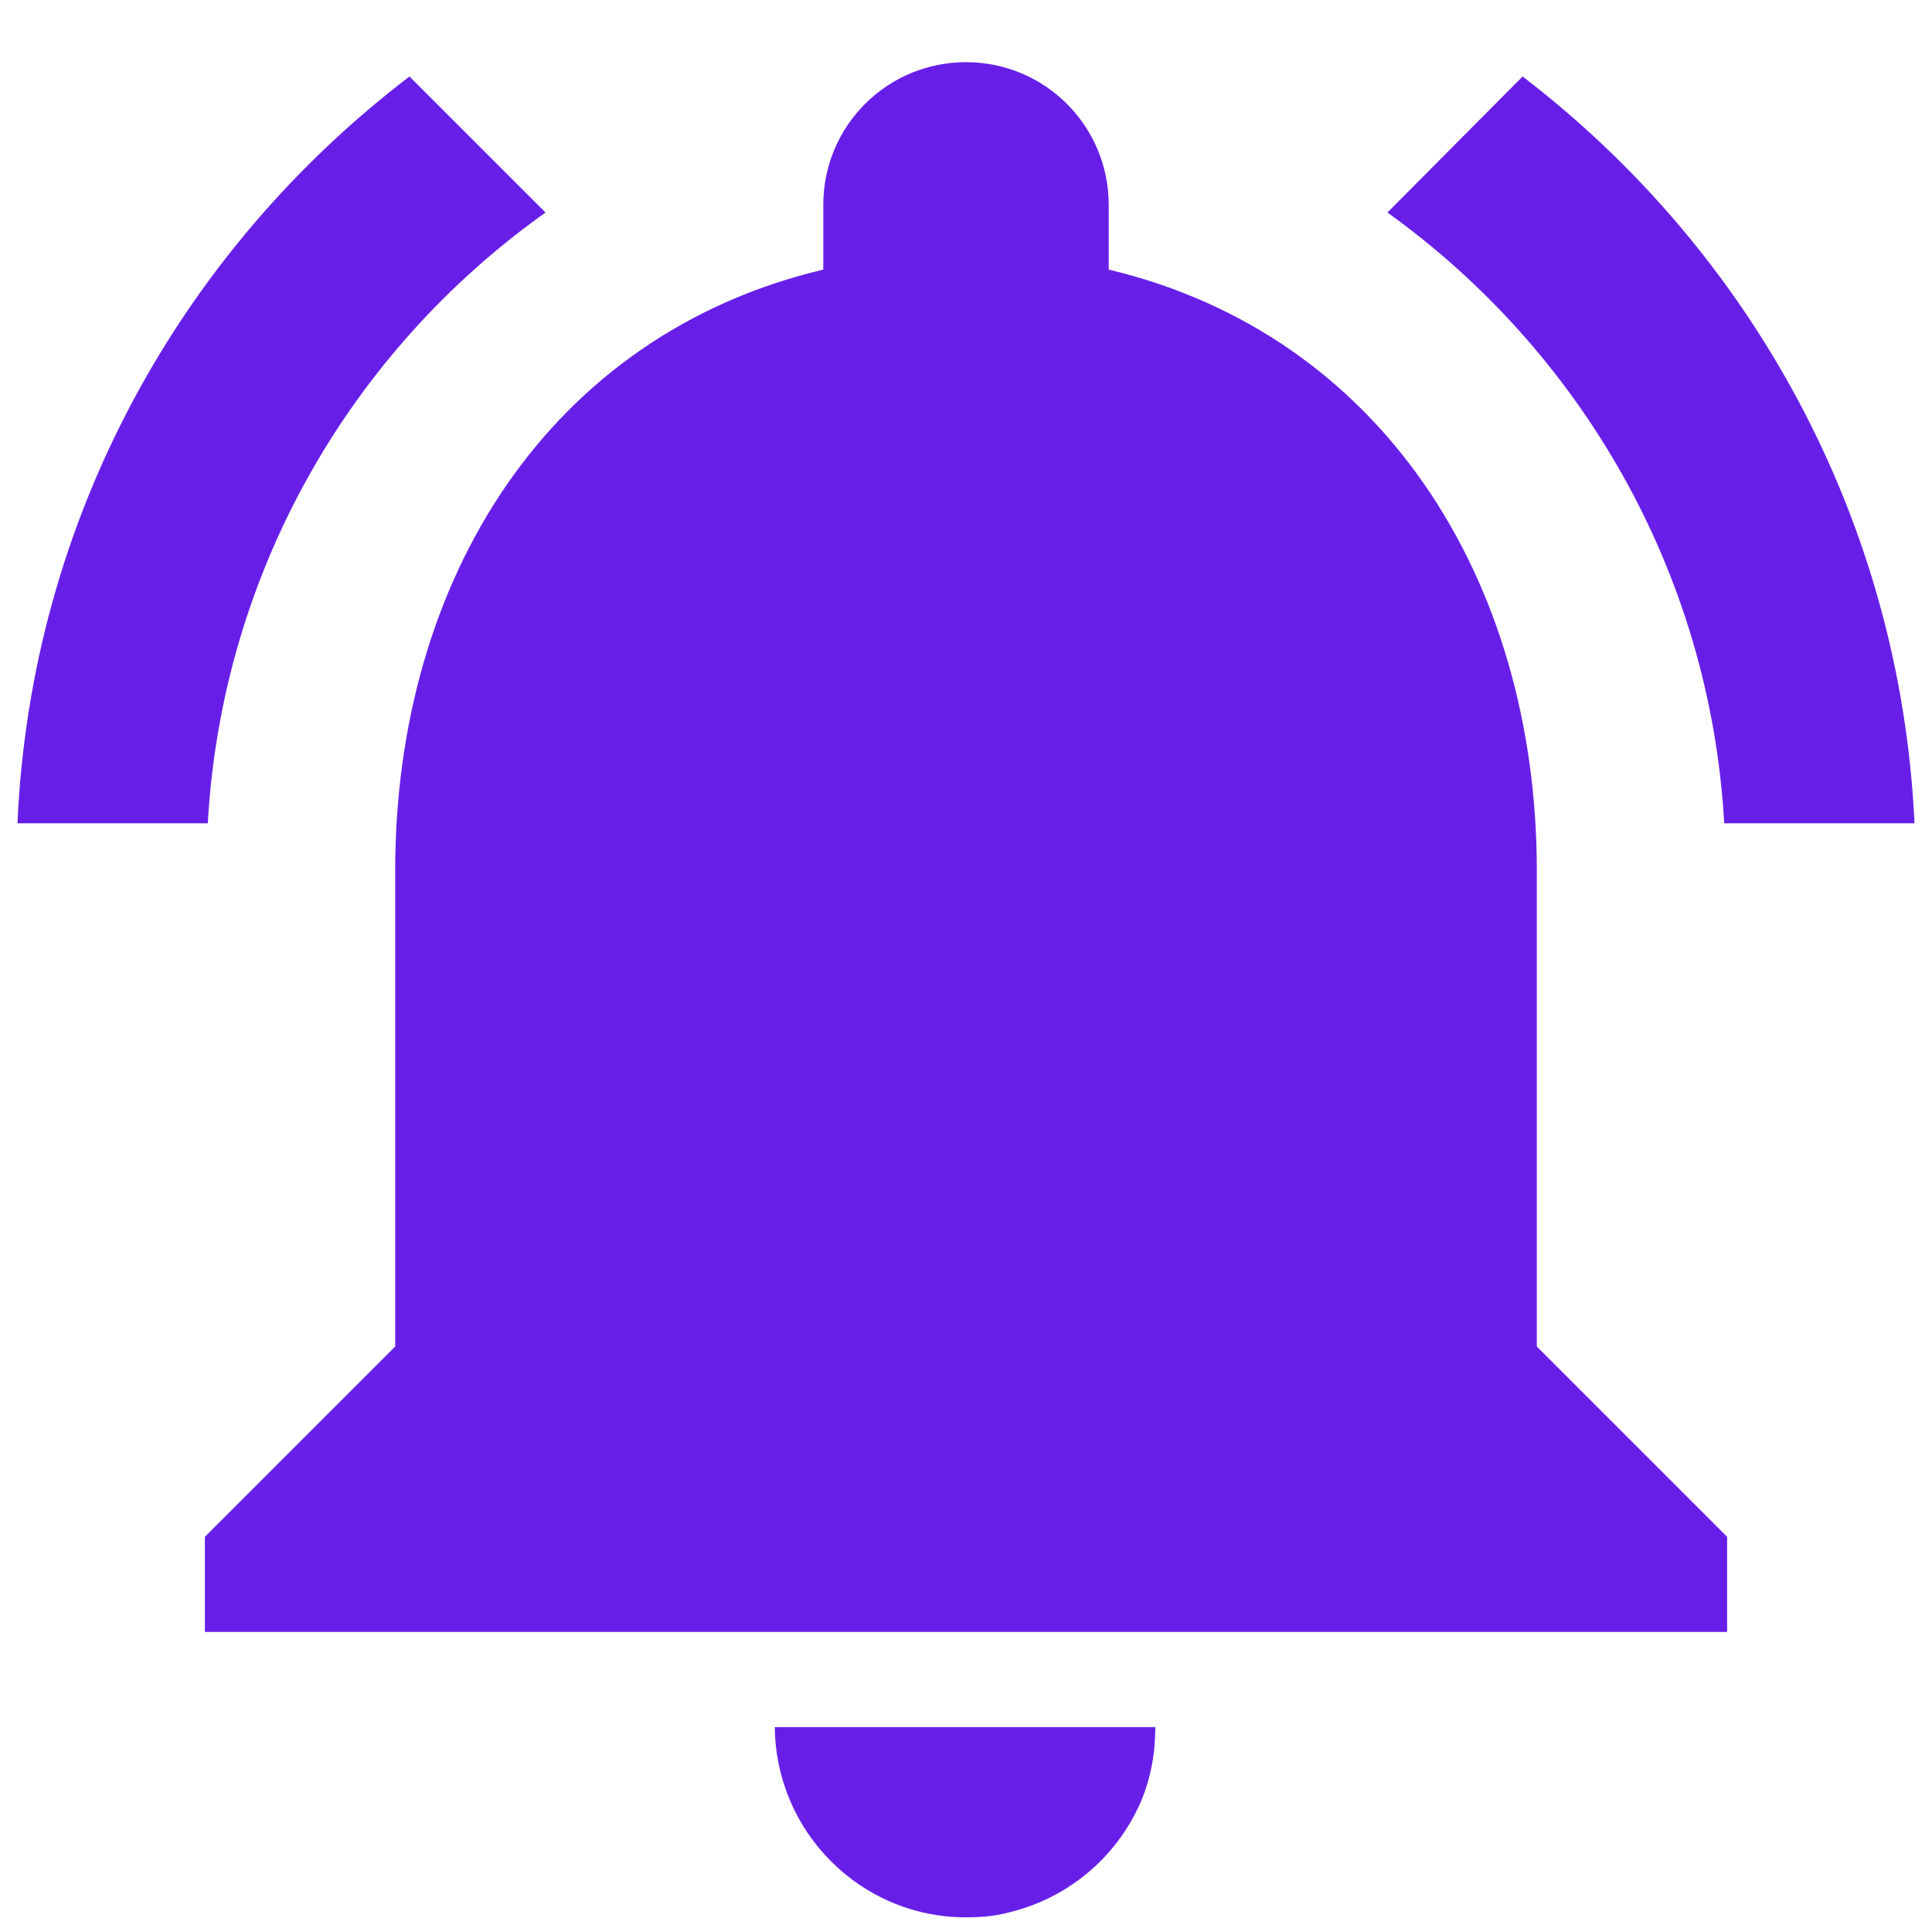 <svg width="22" height="22" viewBox="0 0 22 22" fill="none" xmlns="http://www.w3.org/2000/svg">
<path d="M6.212 2.42L4.663 0.871C2.063 2.853 0.351 5.908 0.199 9.375H2.366C2.528 6.504 4.002 3.991 6.212 2.42ZM19.634 9.375H21.801C21.638 5.908 19.927 2.853 17.338 0.871L15.799 2.42C17.988 3.991 19.472 6.504 19.634 9.375ZM17.5 9.917C17.5 6.591 15.723 3.807 12.625 3.07V2.333C12.625 1.434 11.899 0.708 11 0.708C10.101 0.708 9.375 1.434 9.375 2.333V3.07C6.266 3.807 4.5 6.58 4.5 9.917V15.333L2.333 17.5V18.583H19.667V17.5L17.5 15.333V9.917ZM11 21.833C11.152 21.833 11.293 21.823 11.433 21.79C12.138 21.638 12.712 21.162 12.993 20.512C13.102 20.252 13.156 19.97 13.156 19.667H8.823C8.833 20.858 9.798 21.833 11 21.833Z" fill="#671FE8"/>
</svg>
